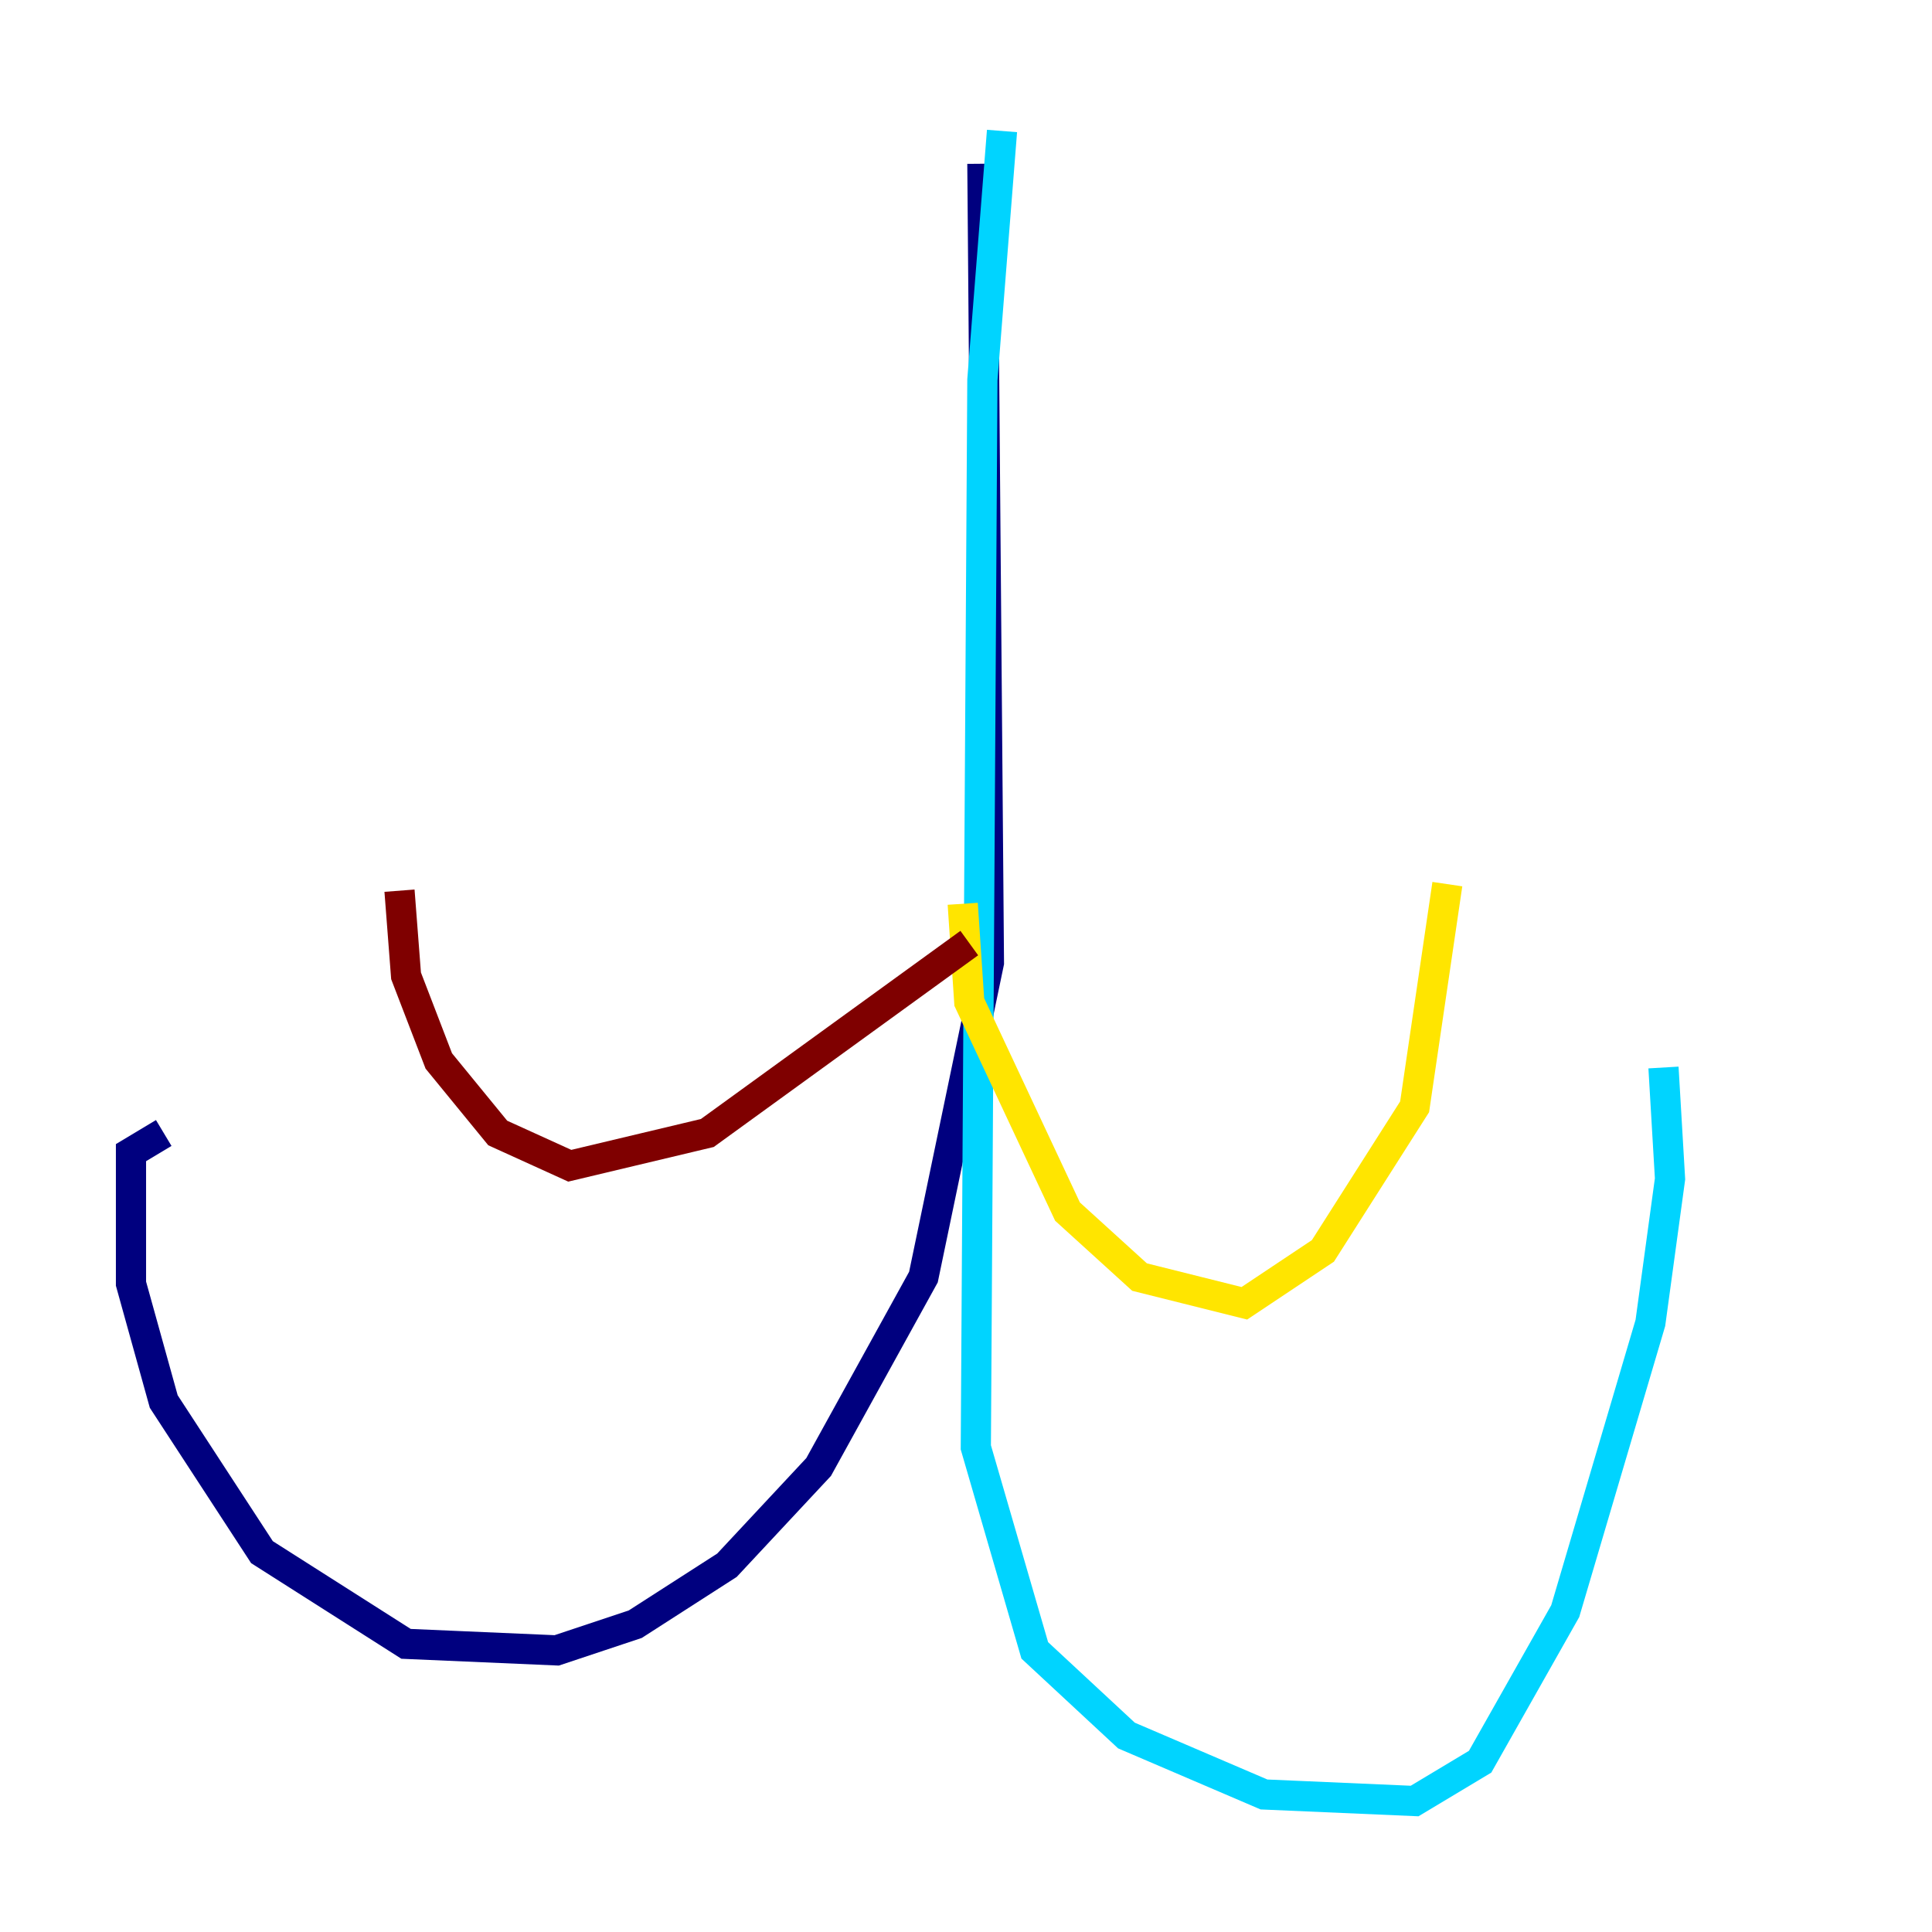 <?xml version="1.0" encoding="utf-8" ?>
<svg baseProfile="tiny" height="128" version="1.2" viewBox="0,0,128,128" width="128" xmlns="http://www.w3.org/2000/svg" xmlns:ev="http://www.w3.org/2001/xml-events" xmlns:xlink="http://www.w3.org/1999/xlink"><defs /><polyline fill="none" points="65.085,10.848 65.519,63.783 61.18,84.61 54.237,97.193 48.163,103.702 42.088,107.607 36.881,109.342 26.902,108.909 17.356,102.834 10.848,92.854 8.678,85.044 8.678,76.366 10.848,75.064" stroke="#00007f" stroke-width="2" /><polyline fill="none" points="66.386,8.678 65.085,25.166 64.651,95.891 68.556,109.342 74.63,114.983 83.742,118.888 93.722,119.322 98.061,116.719 103.702,106.739 109.342,87.647 110.644,78.102 110.21,70.725" stroke="#00d4ff" stroke-width="2" /><polyline fill="none" points="63.783,59.878 64.217,66.386 70.725,80.271 75.498,84.61 82.441,86.346 87.647,82.875 93.722,73.329 95.891,58.576" stroke="#ffe500" stroke-width="2" /><polyline fill="none" points="64.217,62.481 46.861,75.064 37.749,77.234 32.976,75.064 29.071,70.291 26.902,64.651 26.468,59.01" stroke="#7f0000" stroke-width="2" /></svg>